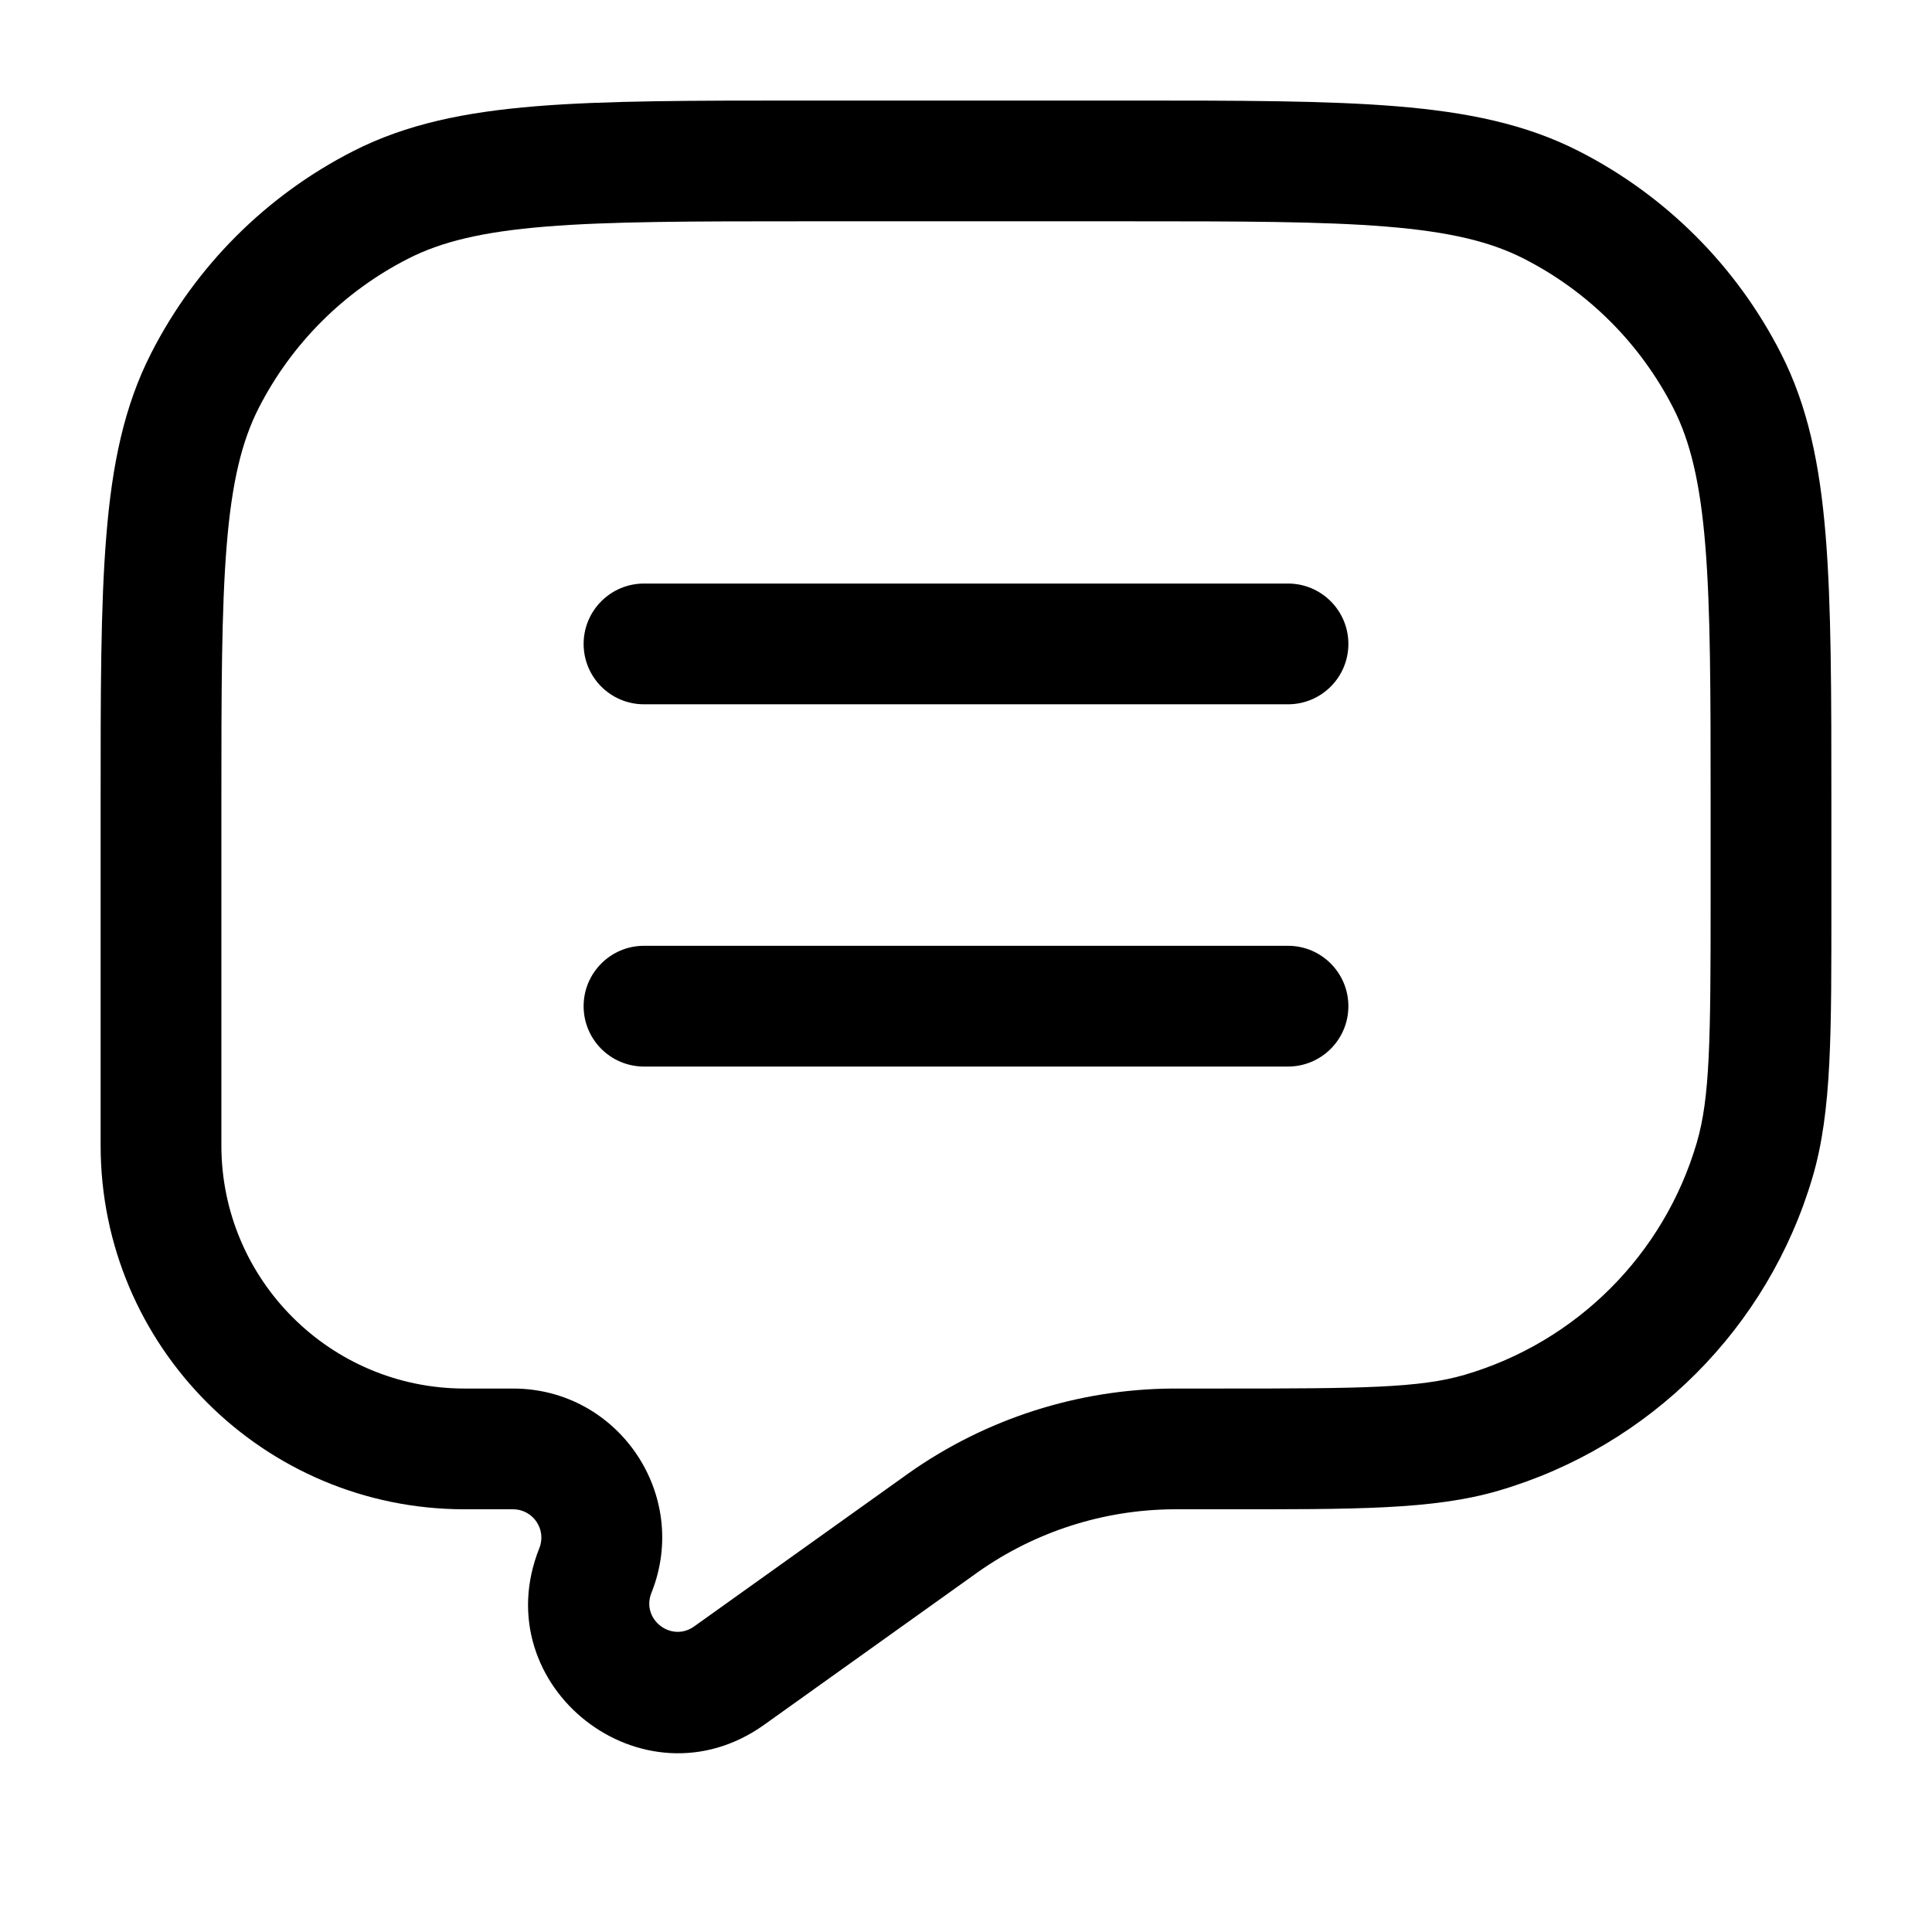 <svg width="24" height="24" viewBox="0 0 24 24" fill="none" xmlns="http://www.w3.org/2000/svg">
<path d="M11.669 18.95L12.105 19.56L12.105 19.56L11.669 18.95ZM11.722 18.912L11.29 18.299L11.29 18.299L11.722 18.912ZM14.57 17.999L14.575 18.749L14.57 17.999ZM7.396 19.509L8.092 19.788L7.396 19.509ZM9.058 20.815L8.623 20.204L8.623 20.204L9.058 20.815ZM21.798 14.406L22.518 14.617L21.798 14.406ZM18.407 17.797L18.618 18.517L18.407 17.797ZM4.73 2.544L5.071 3.213L4.73 2.544ZM2.545 4.729L3.213 5.07L2.545 4.729ZM19.27 2.544L18.929 3.213L19.27 2.544ZM21.455 4.729L20.787 5.07L21.455 4.729ZM8 11.749C7.586 11.749 7.25 12.085 7.25 12.499C7.25 12.914 7.586 13.249 8 13.249V11.749ZM16 13.249C16.414 13.249 16.75 12.914 16.75 12.499C16.75 12.085 16.414 11.749 16 11.749V13.249ZM8 7.249C7.586 7.249 7.25 7.585 7.25 7.999C7.25 8.414 7.586 8.749 8 8.749V7.249ZM16 8.749C16.414 8.749 16.75 8.414 16.75 7.999C16.75 7.585 16.414 7.249 16 7.249V8.749ZM14 1.249H10V2.749H14V1.249ZM1.25 9.999V14.228H2.75V9.999H1.25ZM22.75 11.184V9.999H21.25V11.184H22.75ZM5.772 18.749H6.373V17.249H5.772V18.749ZM9.494 21.425L12.105 19.56L11.233 18.34L8.623 20.204L9.494 21.425ZM14.635 18.749H15.184V17.249H14.635V18.749ZM12.105 19.56C12.133 19.541 12.143 19.533 12.154 19.525L11.29 18.299C11.275 18.31 11.259 18.321 11.233 18.34L12.105 19.56ZM14.635 17.249C14.604 17.249 14.584 17.249 14.566 17.249L14.575 18.749C14.588 18.749 14.602 18.749 14.635 18.749V17.249ZM12.154 19.525C12.863 19.026 13.708 18.755 14.575 18.749L14.566 17.249C13.392 17.257 12.249 17.623 11.29 18.299L12.154 19.525ZM6.373 18.749C6.622 18.749 6.792 19 6.7 19.231L8.092 19.788C8.579 18.572 7.683 17.249 6.373 17.249V18.749ZM6.7 19.231C6.013 20.948 7.99 22.5 9.494 21.425L8.623 20.204C8.337 20.408 7.962 20.114 8.092 19.788L6.7 19.231ZM21.25 11.184C21.25 12.925 21.242 13.636 21.078 14.195L22.518 14.617C22.758 13.799 22.75 12.82 22.75 11.184H21.25ZM15.184 18.749C16.82 18.749 17.799 18.757 18.618 18.517L18.196 17.078C17.636 17.242 16.926 17.249 15.184 17.249V18.749ZM21.078 14.195C20.671 15.584 19.585 16.67 18.196 17.078L18.618 18.517C20.497 17.966 21.967 16.496 22.518 14.617L21.078 14.195ZM1.25 14.228C1.25 16.725 3.274 18.749 5.772 18.749V17.249C4.103 17.249 2.75 15.896 2.75 14.228H1.25ZM10 1.249C8.612 1.249 7.526 1.249 6.655 1.32C5.775 1.392 5.048 1.541 4.39 1.876L5.071 3.213C5.482 3.003 5.99 2.879 6.777 2.815C7.573 2.75 8.587 2.749 10 2.749V1.249ZM2.75 9.999C2.75 8.587 2.751 7.573 2.816 6.776C2.88 5.989 3.004 5.481 3.213 5.07L1.877 4.389C1.541 5.047 1.392 5.774 1.321 6.654C1.249 7.526 1.25 8.612 1.25 9.999H2.75ZM4.39 1.876C3.308 2.427 2.428 3.307 1.877 4.389L3.213 5.07C3.621 4.27 4.271 3.62 5.071 3.213L4.39 1.876ZM14 2.749C15.412 2.749 16.427 2.75 17.223 2.815C18.01 2.879 18.518 3.003 18.929 3.213L19.61 1.876C18.952 1.541 18.225 1.392 17.345 1.32C16.474 1.249 15.388 1.249 14 1.249V2.749ZM22.75 9.999C22.75 8.612 22.75 7.526 22.679 6.654C22.607 5.774 22.459 5.047 22.123 4.389L20.787 5.07C20.996 5.481 21.12 5.989 21.184 6.776C21.249 7.573 21.25 8.587 21.25 9.999H22.75ZM18.929 3.213C19.729 3.62 20.379 4.27 20.787 5.07L22.123 4.389C21.572 3.307 20.692 2.427 19.61 1.876L18.929 3.213ZM8 13.249H16V11.749H8V13.249ZM8 8.749H16V7.249H8V8.749Z" fill="black"/>
</svg>
